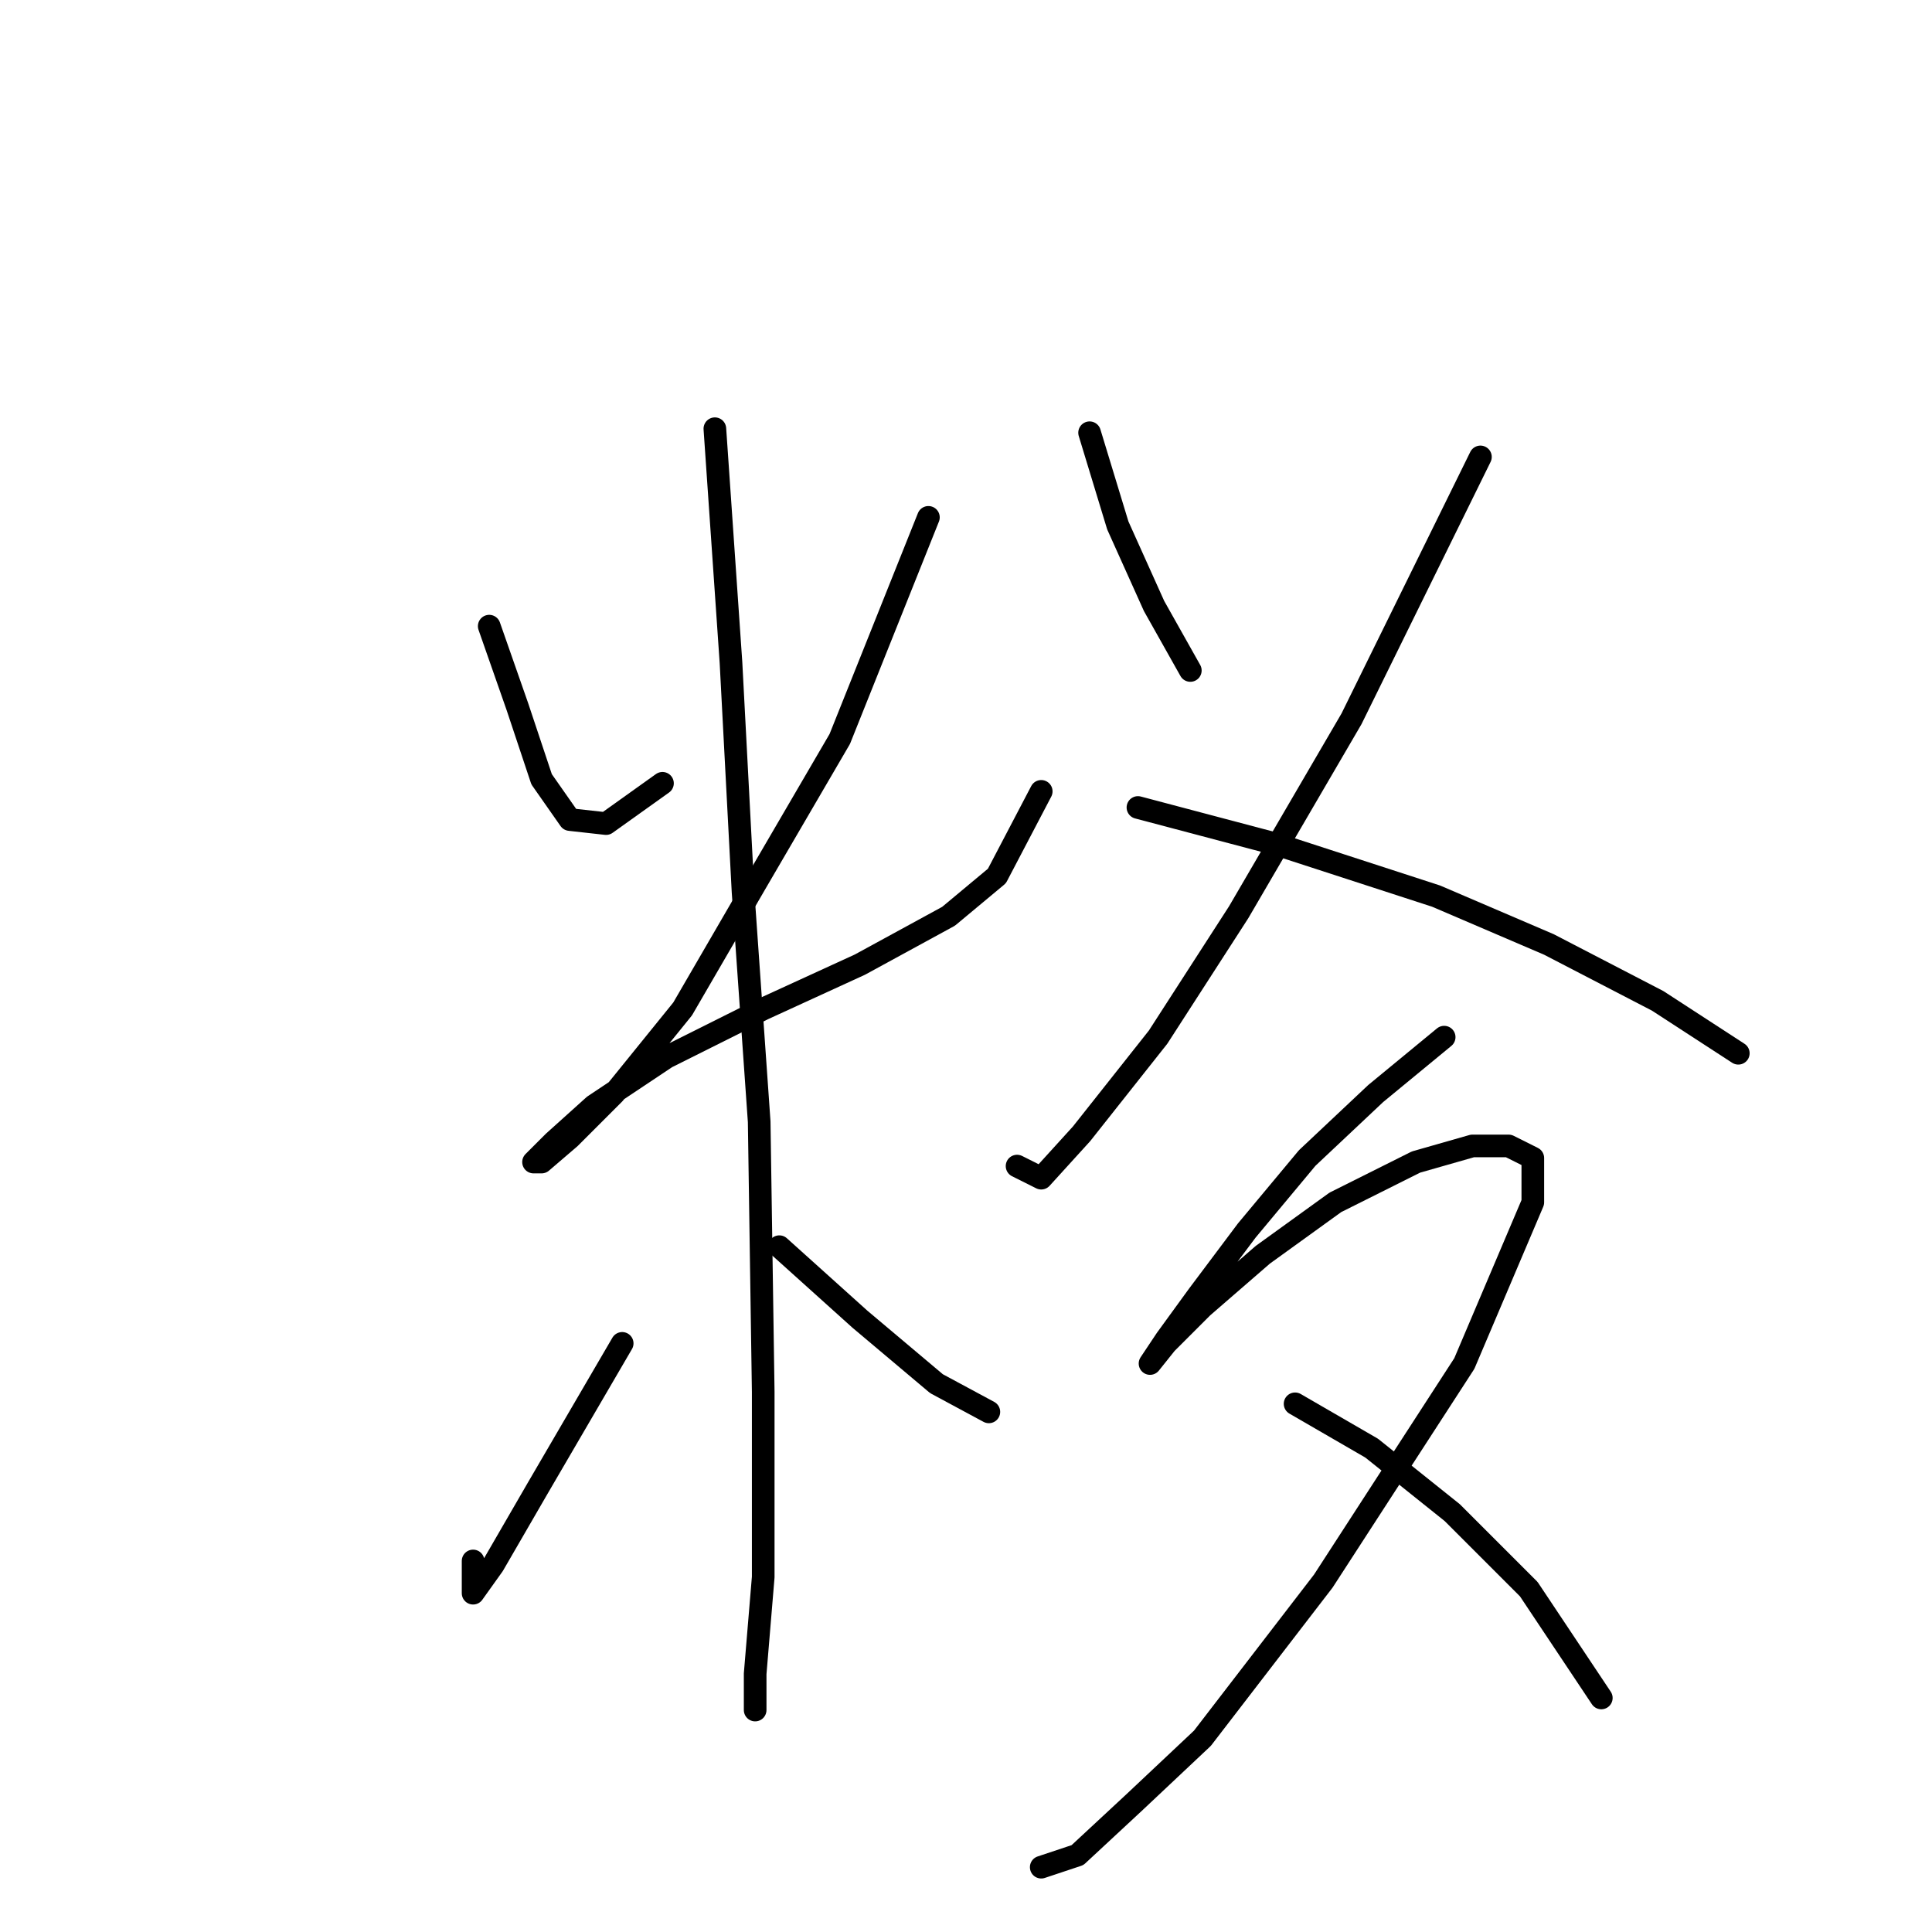 <?xml version="1.0" standalone="no"?>
    <svg width="256" height="256" xmlns="http://www.w3.org/2000/svg" version="1.1">
    <polyline stroke="black" stroke-width="3" stroke-linecap="round" fill="transparent" stroke-linejoin="round" points="64.824 82.969 68.561 93.647 71.765 103.257 75.502 108.596 80.307 109.13 87.782 103.791 87.782 103.791 " />
        <polyline stroke="black" stroke-width="3" stroke-linecap="round" fill="transparent" stroke-linejoin="round" points="123.02 68.553 111.274 97.918 100.062 117.139 90.452 133.69 81.375 144.902 75.502 150.775 71.765 153.978 70.697 153.978 73.367 151.309 78.706 146.504 88.316 140.097 101.13 133.69 113.943 127.817 125.689 121.41 132.096 116.071 137.969 104.859 137.969 104.859 " />
        <polyline stroke="black" stroke-width="3" stroke-linecap="round" fill="transparent" stroke-linejoin="round" points="94.723 56.807 96.858 87.774 98.46 118.207 100.596 148.639 101.13 184.411 101.13 208.971 100.062 221.785 100.062 226.59 100.062 225.522 100.062 225.522 " />
        <polyline stroke="black" stroke-width="3" stroke-linecap="round" fill="transparent" stroke-linejoin="round" points="82.443 178.004 71.231 197.225 65.358 207.369 62.688 211.107 62.688 206.835 62.688 206.835 " />
        <polyline stroke="black" stroke-width="3" stroke-linecap="round" fill="transparent" stroke-linejoin="round" points="103.265 165.191 113.943 174.801 124.088 183.343 131.029 187.081 131.029 187.081 " />
        <polyline stroke="black" stroke-width="3" stroke-linecap="round" fill="transparent" stroke-linejoin="round" points="144.376 57.341 148.114 69.621 152.919 80.299 157.724 88.842 157.724 88.842 " />
        <polyline stroke="black" stroke-width="3" stroke-linecap="round" fill="transparent" stroke-linejoin="round" points="196.165 60.545 179.08 95.249 164.131 120.876 153.453 137.427 143.308 150.241 137.969 156.114 134.766 154.512 134.766 154.512 " />
        <polyline stroke="black" stroke-width="3" stroke-linecap="round" fill="transparent" stroke-linejoin="round" points="150.783 106.995 168.936 111.8 190.292 118.741 205.242 125.147 219.657 132.622 230.335 139.563 230.335 139.563 " />
        <polyline stroke="black" stroke-width="3" stroke-linecap="round" fill="transparent" stroke-linejoin="round" points="191.36 137.427 182.284 144.902 173.207 153.445 165.199 163.055 158.792 171.597 154.521 177.47 152.385 180.674 152.385 180.674 154.521 178.004 159.326 173.199 167.334 166.258 176.945 159.318 187.623 153.978 195.097 151.843 199.903 151.843 203.106 153.445 203.106 159.318 194.03 180.674 175.343 209.505 159.326 230.327 150.249 238.87 142.775 245.811 137.969 247.412 137.969 247.412 " />
        <polyline stroke="black" stroke-width="3" stroke-linecap="round" fill="transparent" stroke-linejoin="round" points="171.606 186.013 181.75 191.886 192.428 200.428 202.572 210.573 212.182 224.988 212.182 224.988 " />
        </svg>